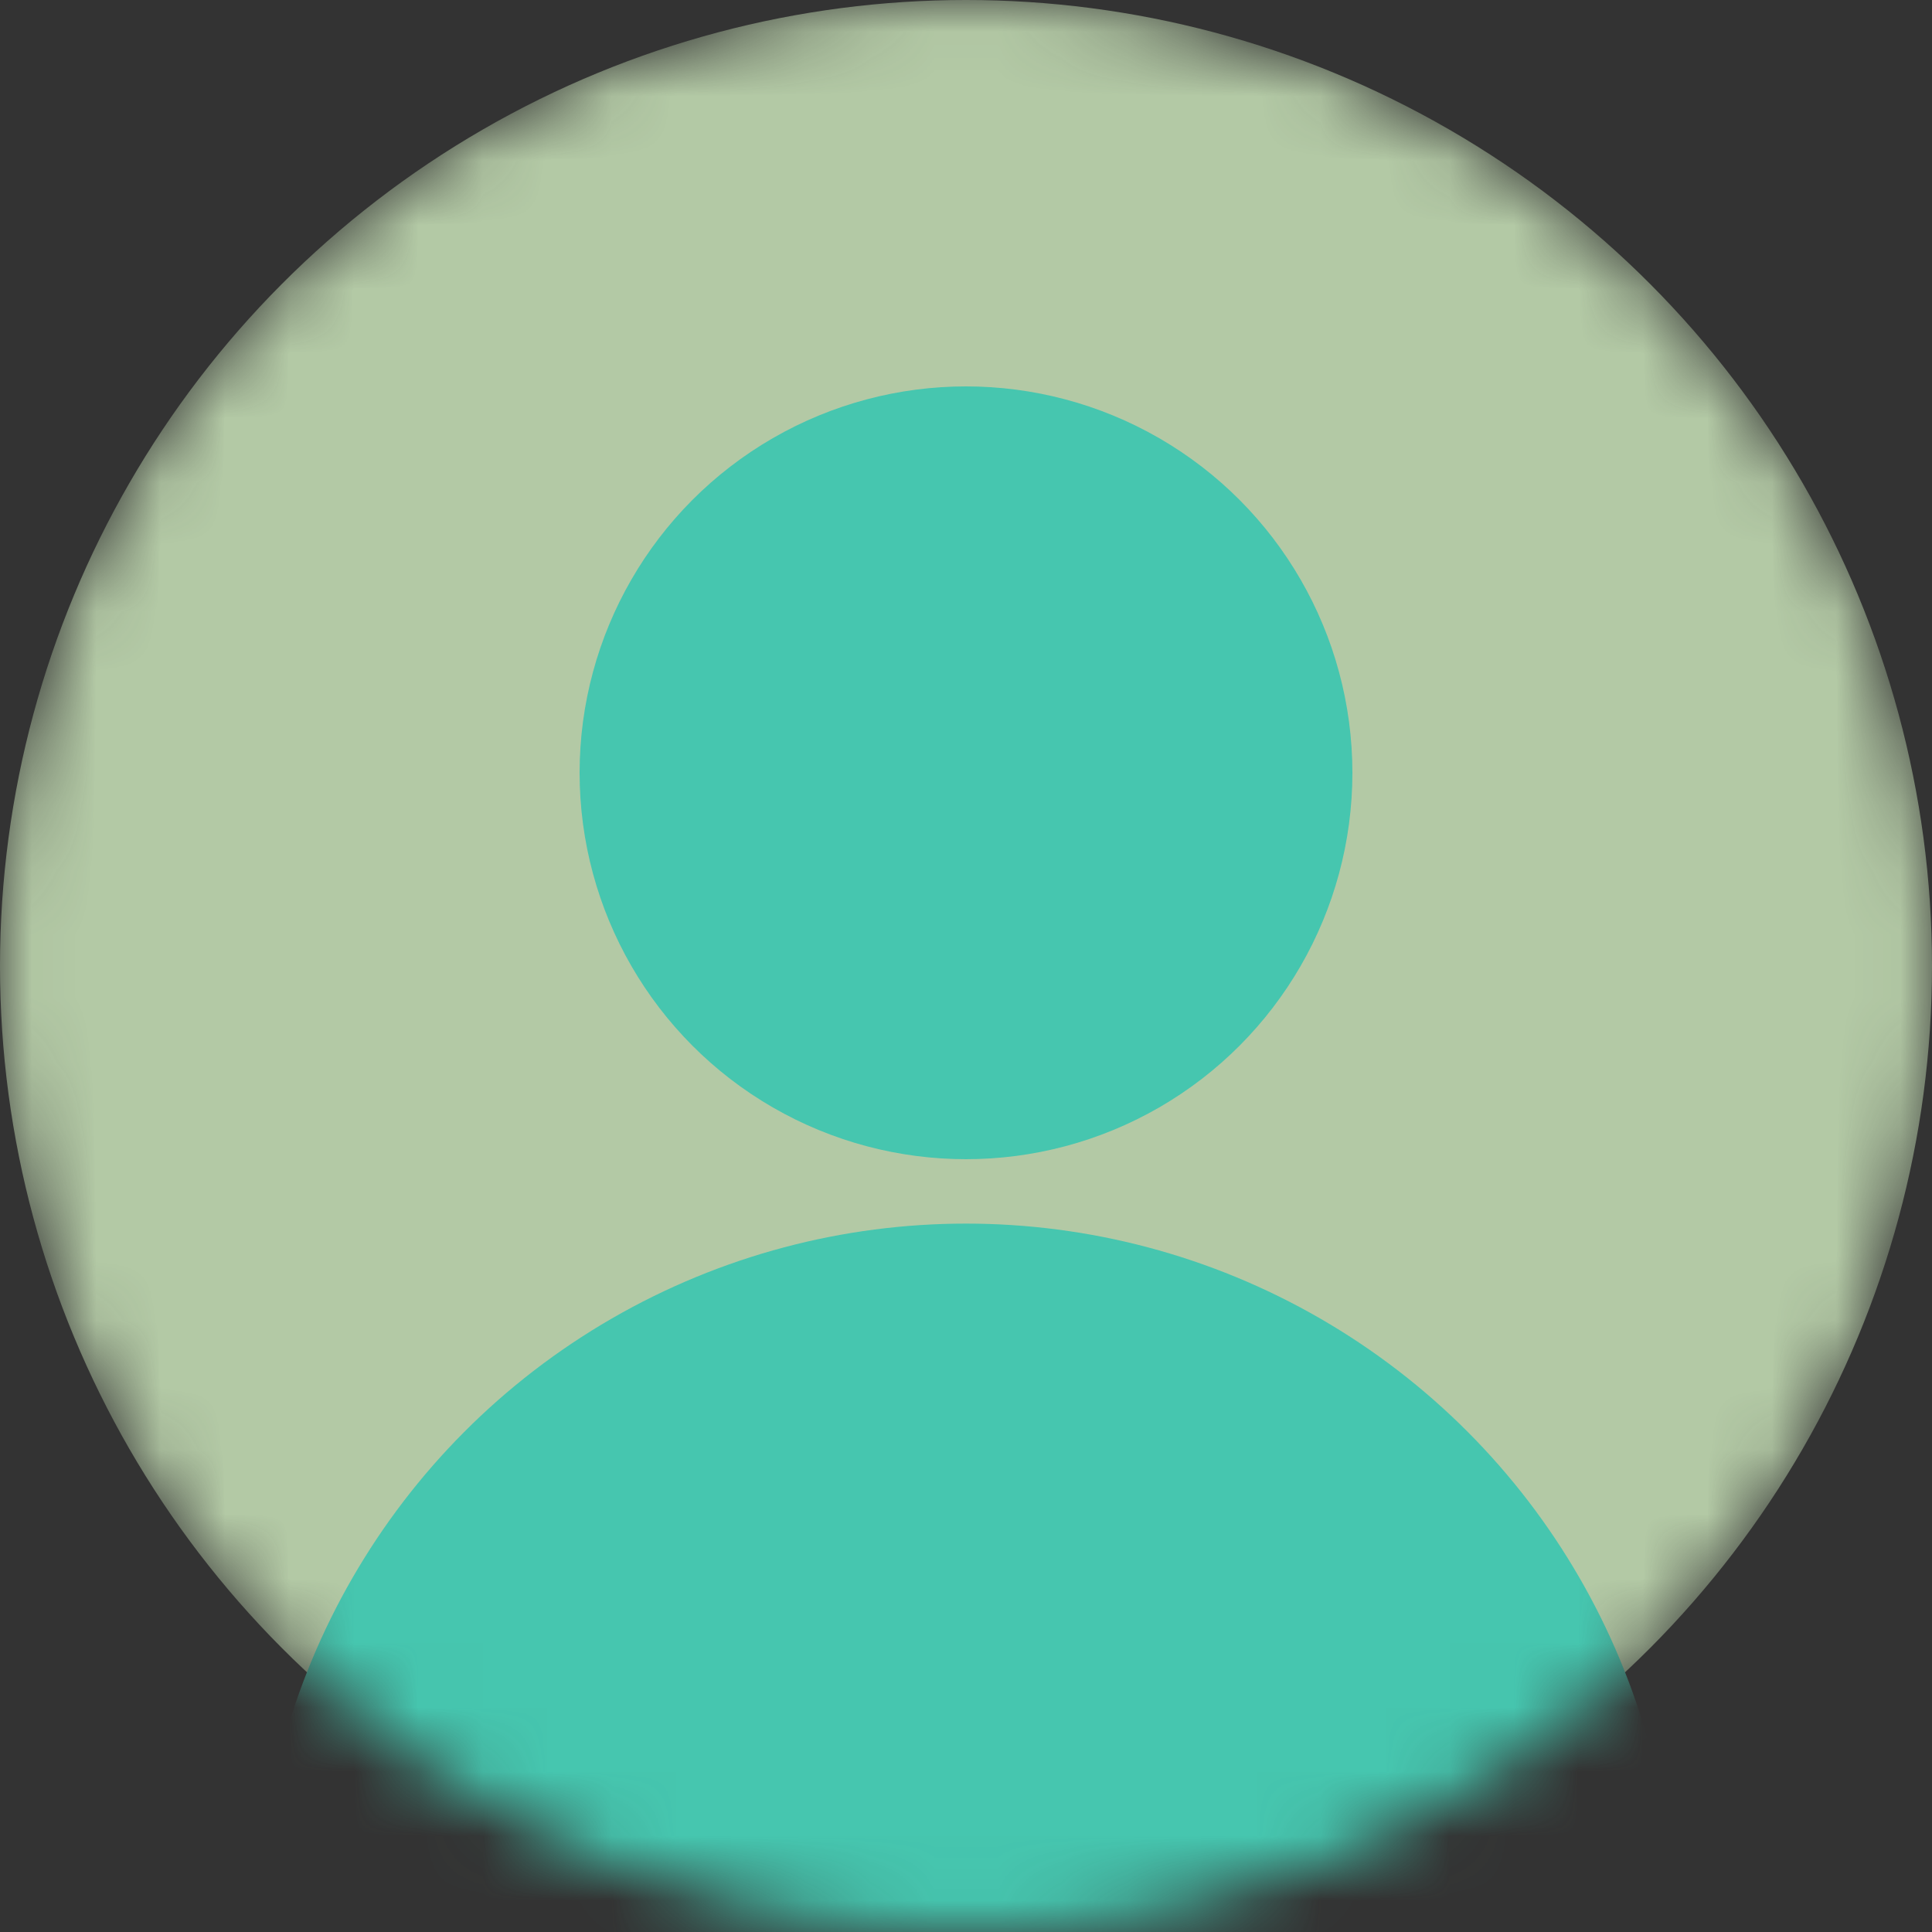 <svg width="30" height="30" viewBox="0 0 30 30" fill="none" xmlns="http://www.w3.org/2000/svg">
<rect x="0" y="0" width="30" height="30" fill="#333333" stroke="none"/>
<mask id="mask0_1033_243" style="mask-type:alpha" maskUnits="userSpaceOnUse" x="0" y="0" width="30" height="30">
<circle cx="15" cy="15" r="15" fill="#C4C4C4"/>
</mask>
<g mask="url(#mask0_1033_243)">
<circle cx="15" cy="15" r="15" fill="#DCF9CA" fill-opacity="0.757"/>
<circle cx="15" cy="12" r="6" fill="#46C6AF"/>
<circle cx="15" cy="30" r="11" fill="#46C6AF"/>
</g>
</svg>
